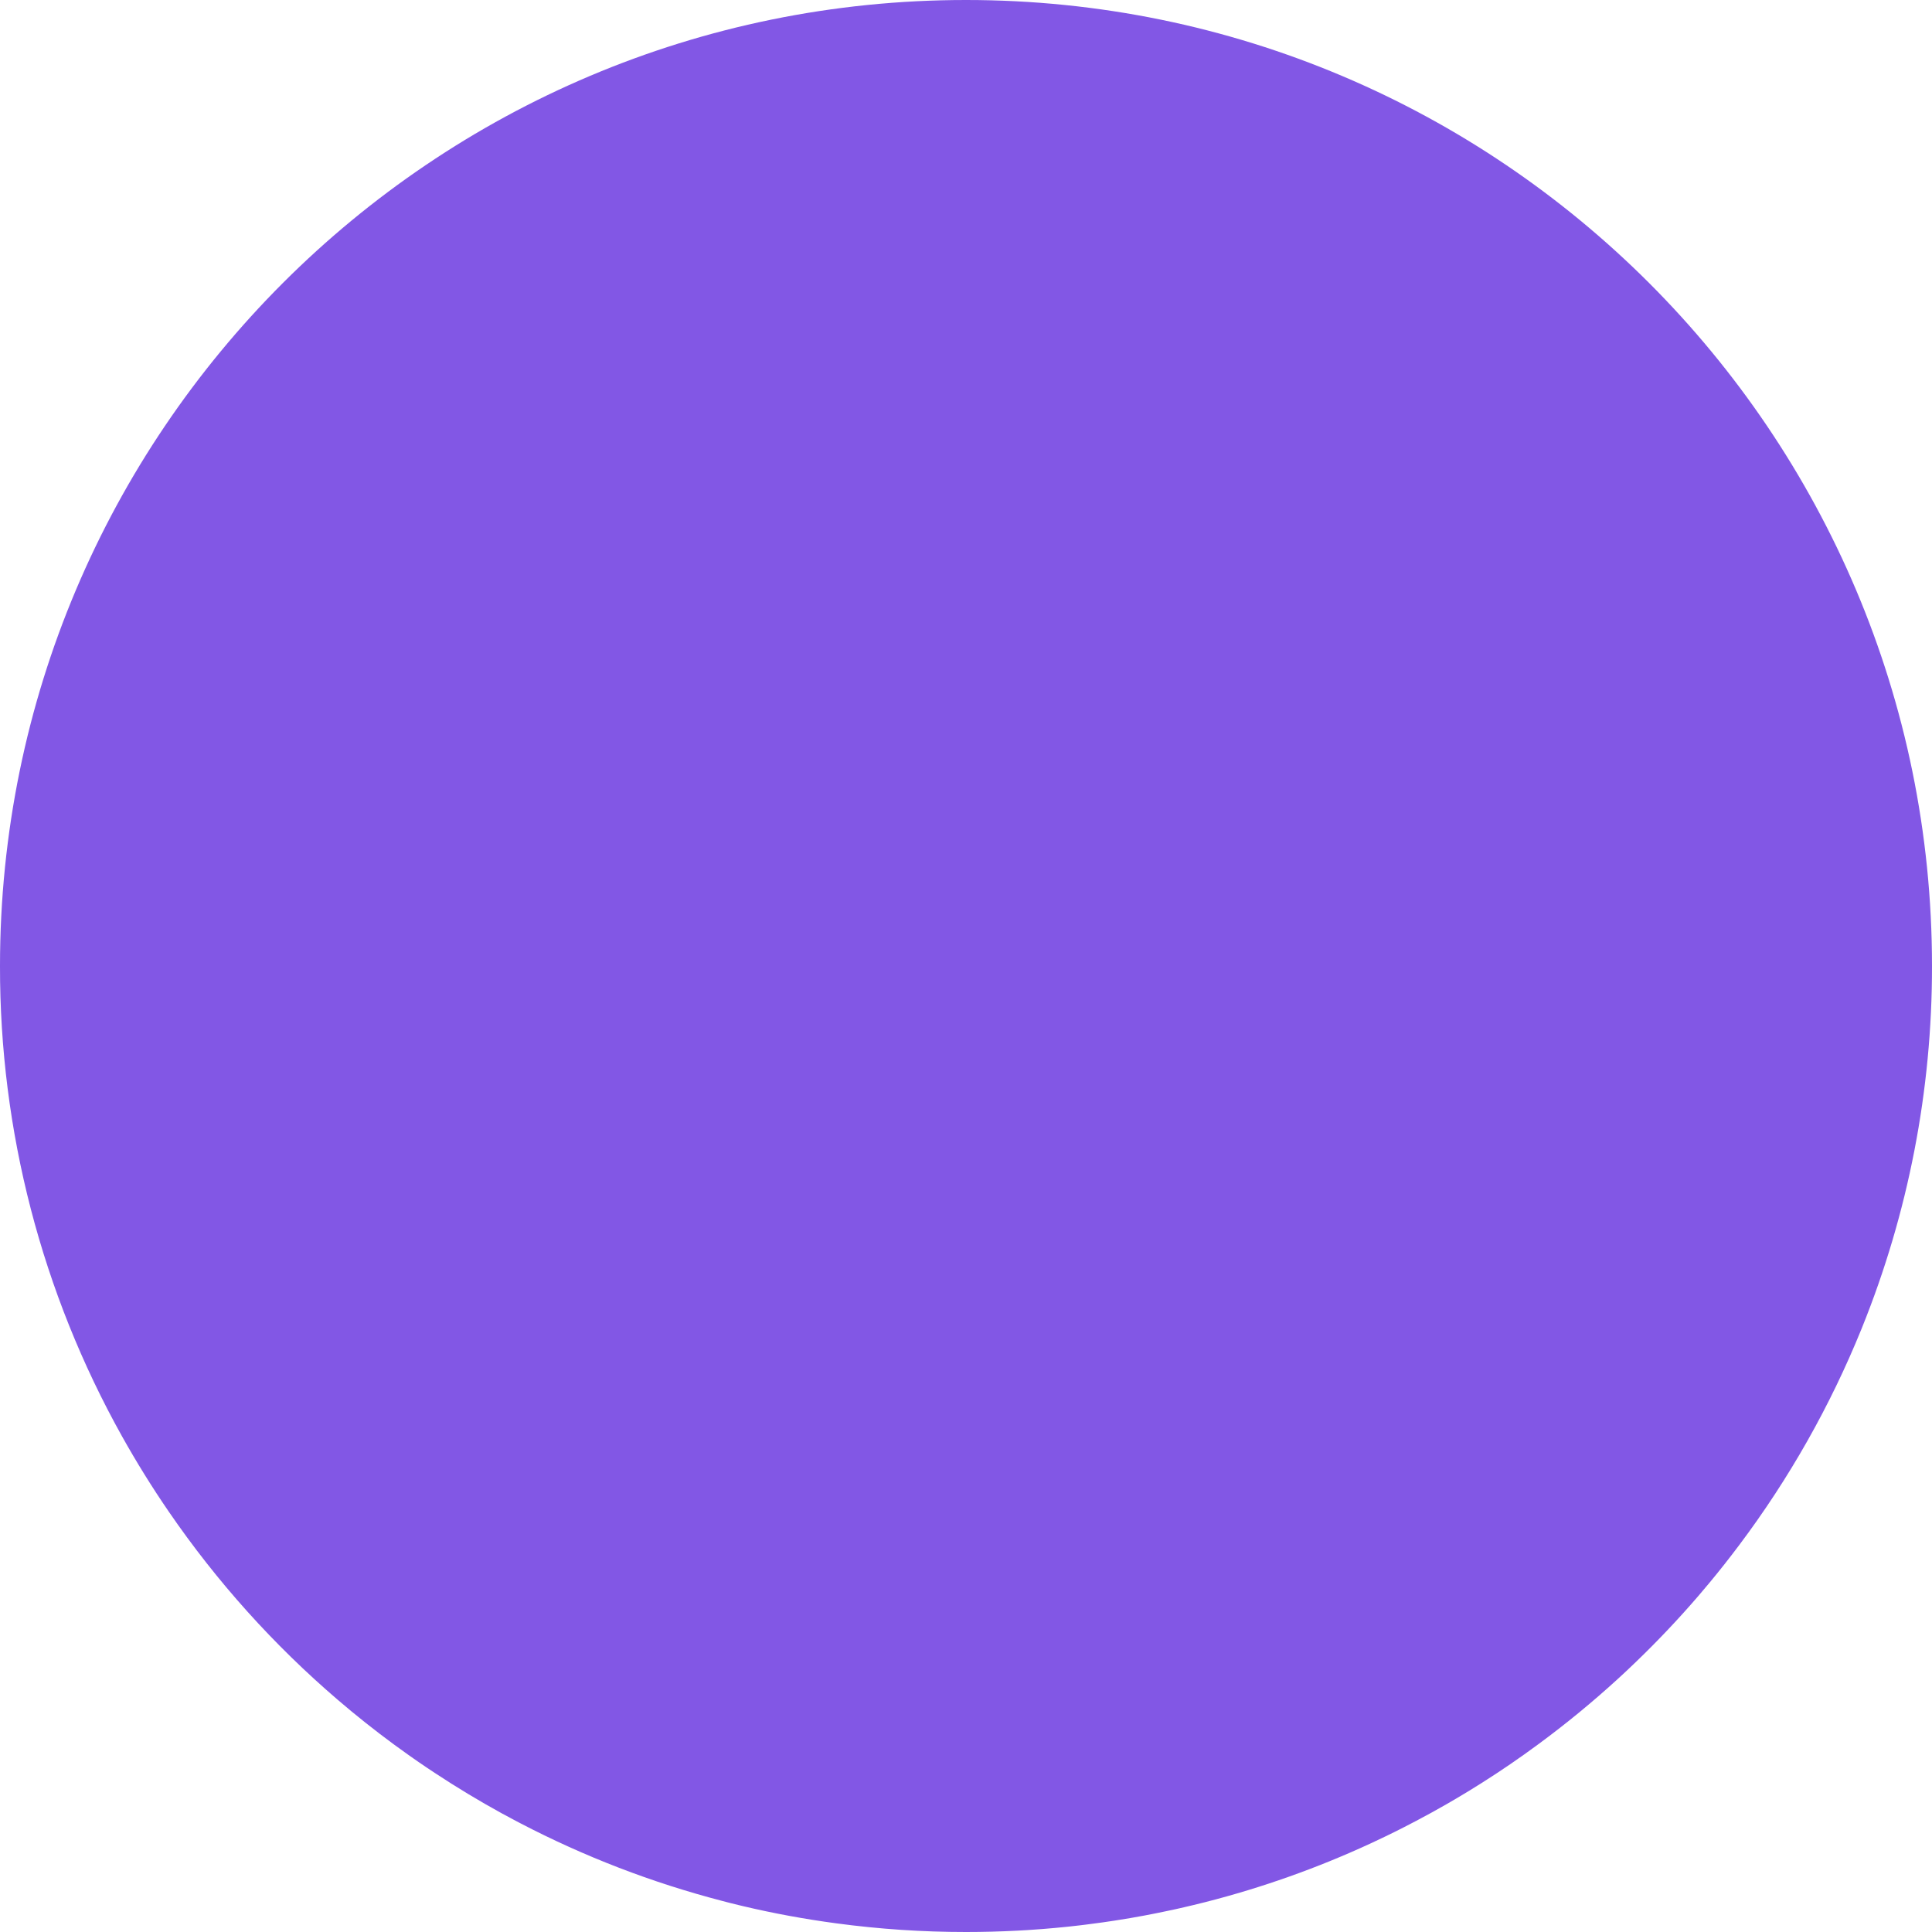 <svg width="334" height="334" viewBox="0 0 334 334" fill="none" xmlns="http://www.w3.org/2000/svg">
<path d="M334 167C334.026 188.453 329.907 209.709 321.87 229.6C321.85 229.645 321.835 229.684 321.816 229.729V229.734C316.413 243.053 309.307 255.615 300.674 267.106C299.009 269.329 297.291 271.507 295.521 273.638C294.873 274.419 294.216 275.194 293.559 275.96C290.175 279.888 286.614 283.651 282.877 287.25C282.007 288.09 281.128 288.92 280.239 289.74C280.031 289.933 279.824 290.121 279.616 290.313C275.264 294.29 270.703 298.034 265.955 301.529C262.768 303.886 259.497 306.124 256.142 308.243C255.406 308.713 254.665 309.174 253.919 309.627C252.624 310.417 251.318 311.19 250.001 311.944C248.281 312.932 246.541 313.889 244.778 314.815C244.067 315.195 243.35 315.561 242.634 315.926C241.587 316.465 240.534 316.984 239.472 317.493C239.289 317.582 239.106 317.671 238.923 317.755C238.232 318.091 237.53 318.417 236.829 318.743C227.691 322.957 218.188 326.329 208.438 328.817C208.384 328.832 208.335 328.842 208.28 328.857C207.643 329.02 207.001 329.178 206.358 329.331C205.879 329.449 205.395 329.563 204.911 329.672C204.851 329.691 204.79 329.706 204.728 329.716C203.735 329.949 202.742 330.171 201.739 330.373C201.175 330.492 200.612 330.611 200.049 330.724C199.708 330.798 199.362 330.863 199.021 330.927C198.591 331.011 198.167 331.09 197.737 331.174C197.5 331.223 197.262 331.263 197.02 331.302C196.477 331.401 195.933 331.5 195.395 331.594C194.476 331.752 193.547 331.905 192.623 332.043C191.951 332.147 191.284 332.246 190.612 332.34C189.821 332.454 189.031 332.557 188.235 332.656C188.018 332.691 187.801 332.715 187.583 332.74C187.302 332.775 187.02 332.809 186.738 332.844C186.17 332.913 185.602 332.977 185.029 333.037C184.732 333.071 184.441 333.101 184.144 333.13C183.581 333.19 183.018 333.244 182.455 333.293C181.728 333.363 181.002 333.422 180.271 333.481C179.381 333.55 178.497 333.615 177.603 333.669C177.03 333.704 176.456 333.738 175.878 333.768C174.406 333.847 172.934 333.901 171.451 333.941C170.715 333.96 169.974 333.975 169.233 333.985H169.218C168.482 333.995 167.741 334 167 334C159.489 334.003 151.987 333.501 144.544 332.498C139.084 331.767 133.712 330.775 128.427 329.524C128.214 329.474 128.002 329.425 127.794 329.37C127.261 329.247 126.732 329.114 126.203 328.98C125.734 328.862 125.27 328.738 124.8 328.614C112.703 325.467 101.001 320.96 89.918 315.18C89.864 315.151 89.804 315.121 89.75 315.091C89.429 314.923 89.112 314.76 88.796 314.587C88.1 314.222 87.406 313.85 86.716 313.471C82.788 311.312 78.961 309.003 75.234 306.544C74.275 305.916 73.327 305.279 72.388 304.632C72.087 304.424 71.79 304.217 71.494 304.009C71.182 303.792 70.871 303.574 70.565 303.357C69.749 302.779 68.939 302.194 68.134 301.603C64.799 299.152 61.562 296.581 58.425 293.89C47.304 284.366 37.478 273.428 29.195 261.355C26.305 257.145 23.607 252.801 21.102 248.321C7.22 223.469 -0.046 195.467 -0 167C-0 74.77 74.769 0 167 0C259.23 0 334 74.77 334 167Z" fill="#8257E5"/>
</svg>
